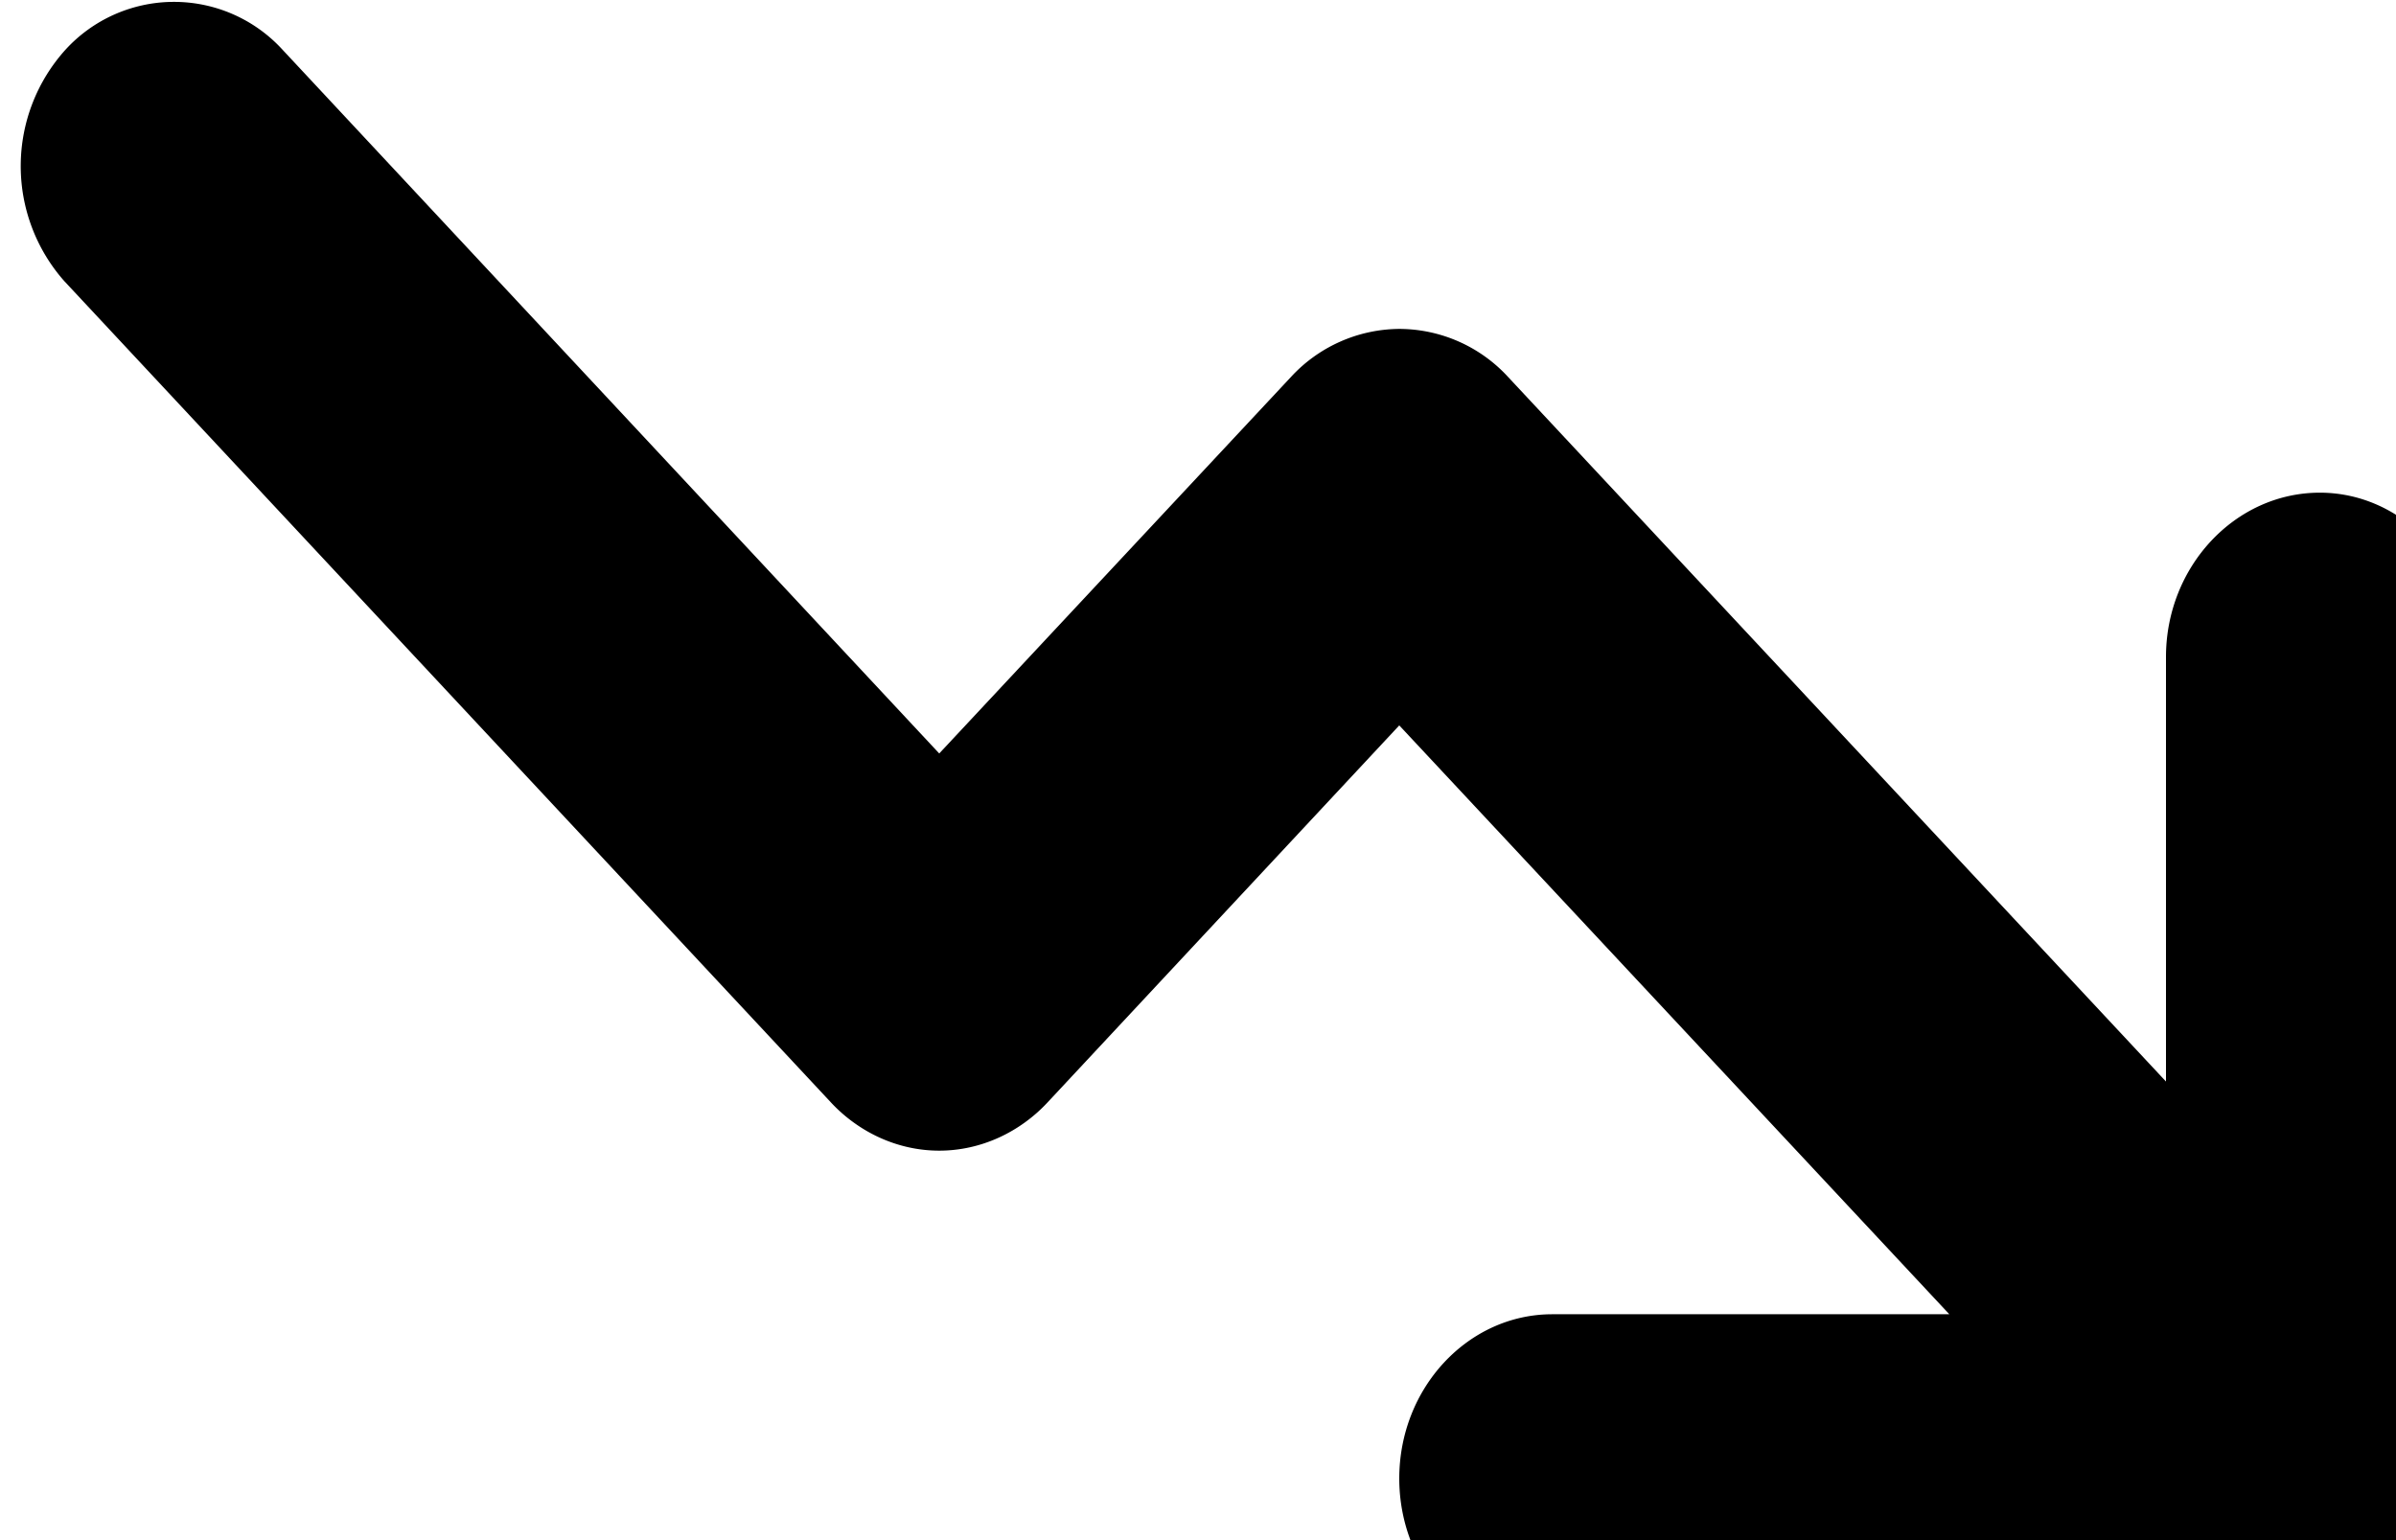 <svg xmlns="http://www.w3.org/2000/svg" width="14" height="9"><path d="M9.07 7.68c-.492 0-.894.43-.894.96 0 .528.402.962.894.962h4.485c.492 0 .89-.434.89-.961V3.84c0-.527-.398-.961-.89-.961-.496 0-.899.433-.899.96V6.32L8.812 2.203a.866.866 0 0 0-.636-.281.869.869 0 0 0-.633.281l-2.055 2.2L1.641.28A.859.859 0 0 0 .383.29a1.015 1.015 0 0 0-.008 1.352l4.48 4.8c.16.172.387.282.633.282s.473-.11.633-.282l2.055-2.203L11.39 7.68zm0 0" fill="rgb(0%,0%,0%)"/></svg>